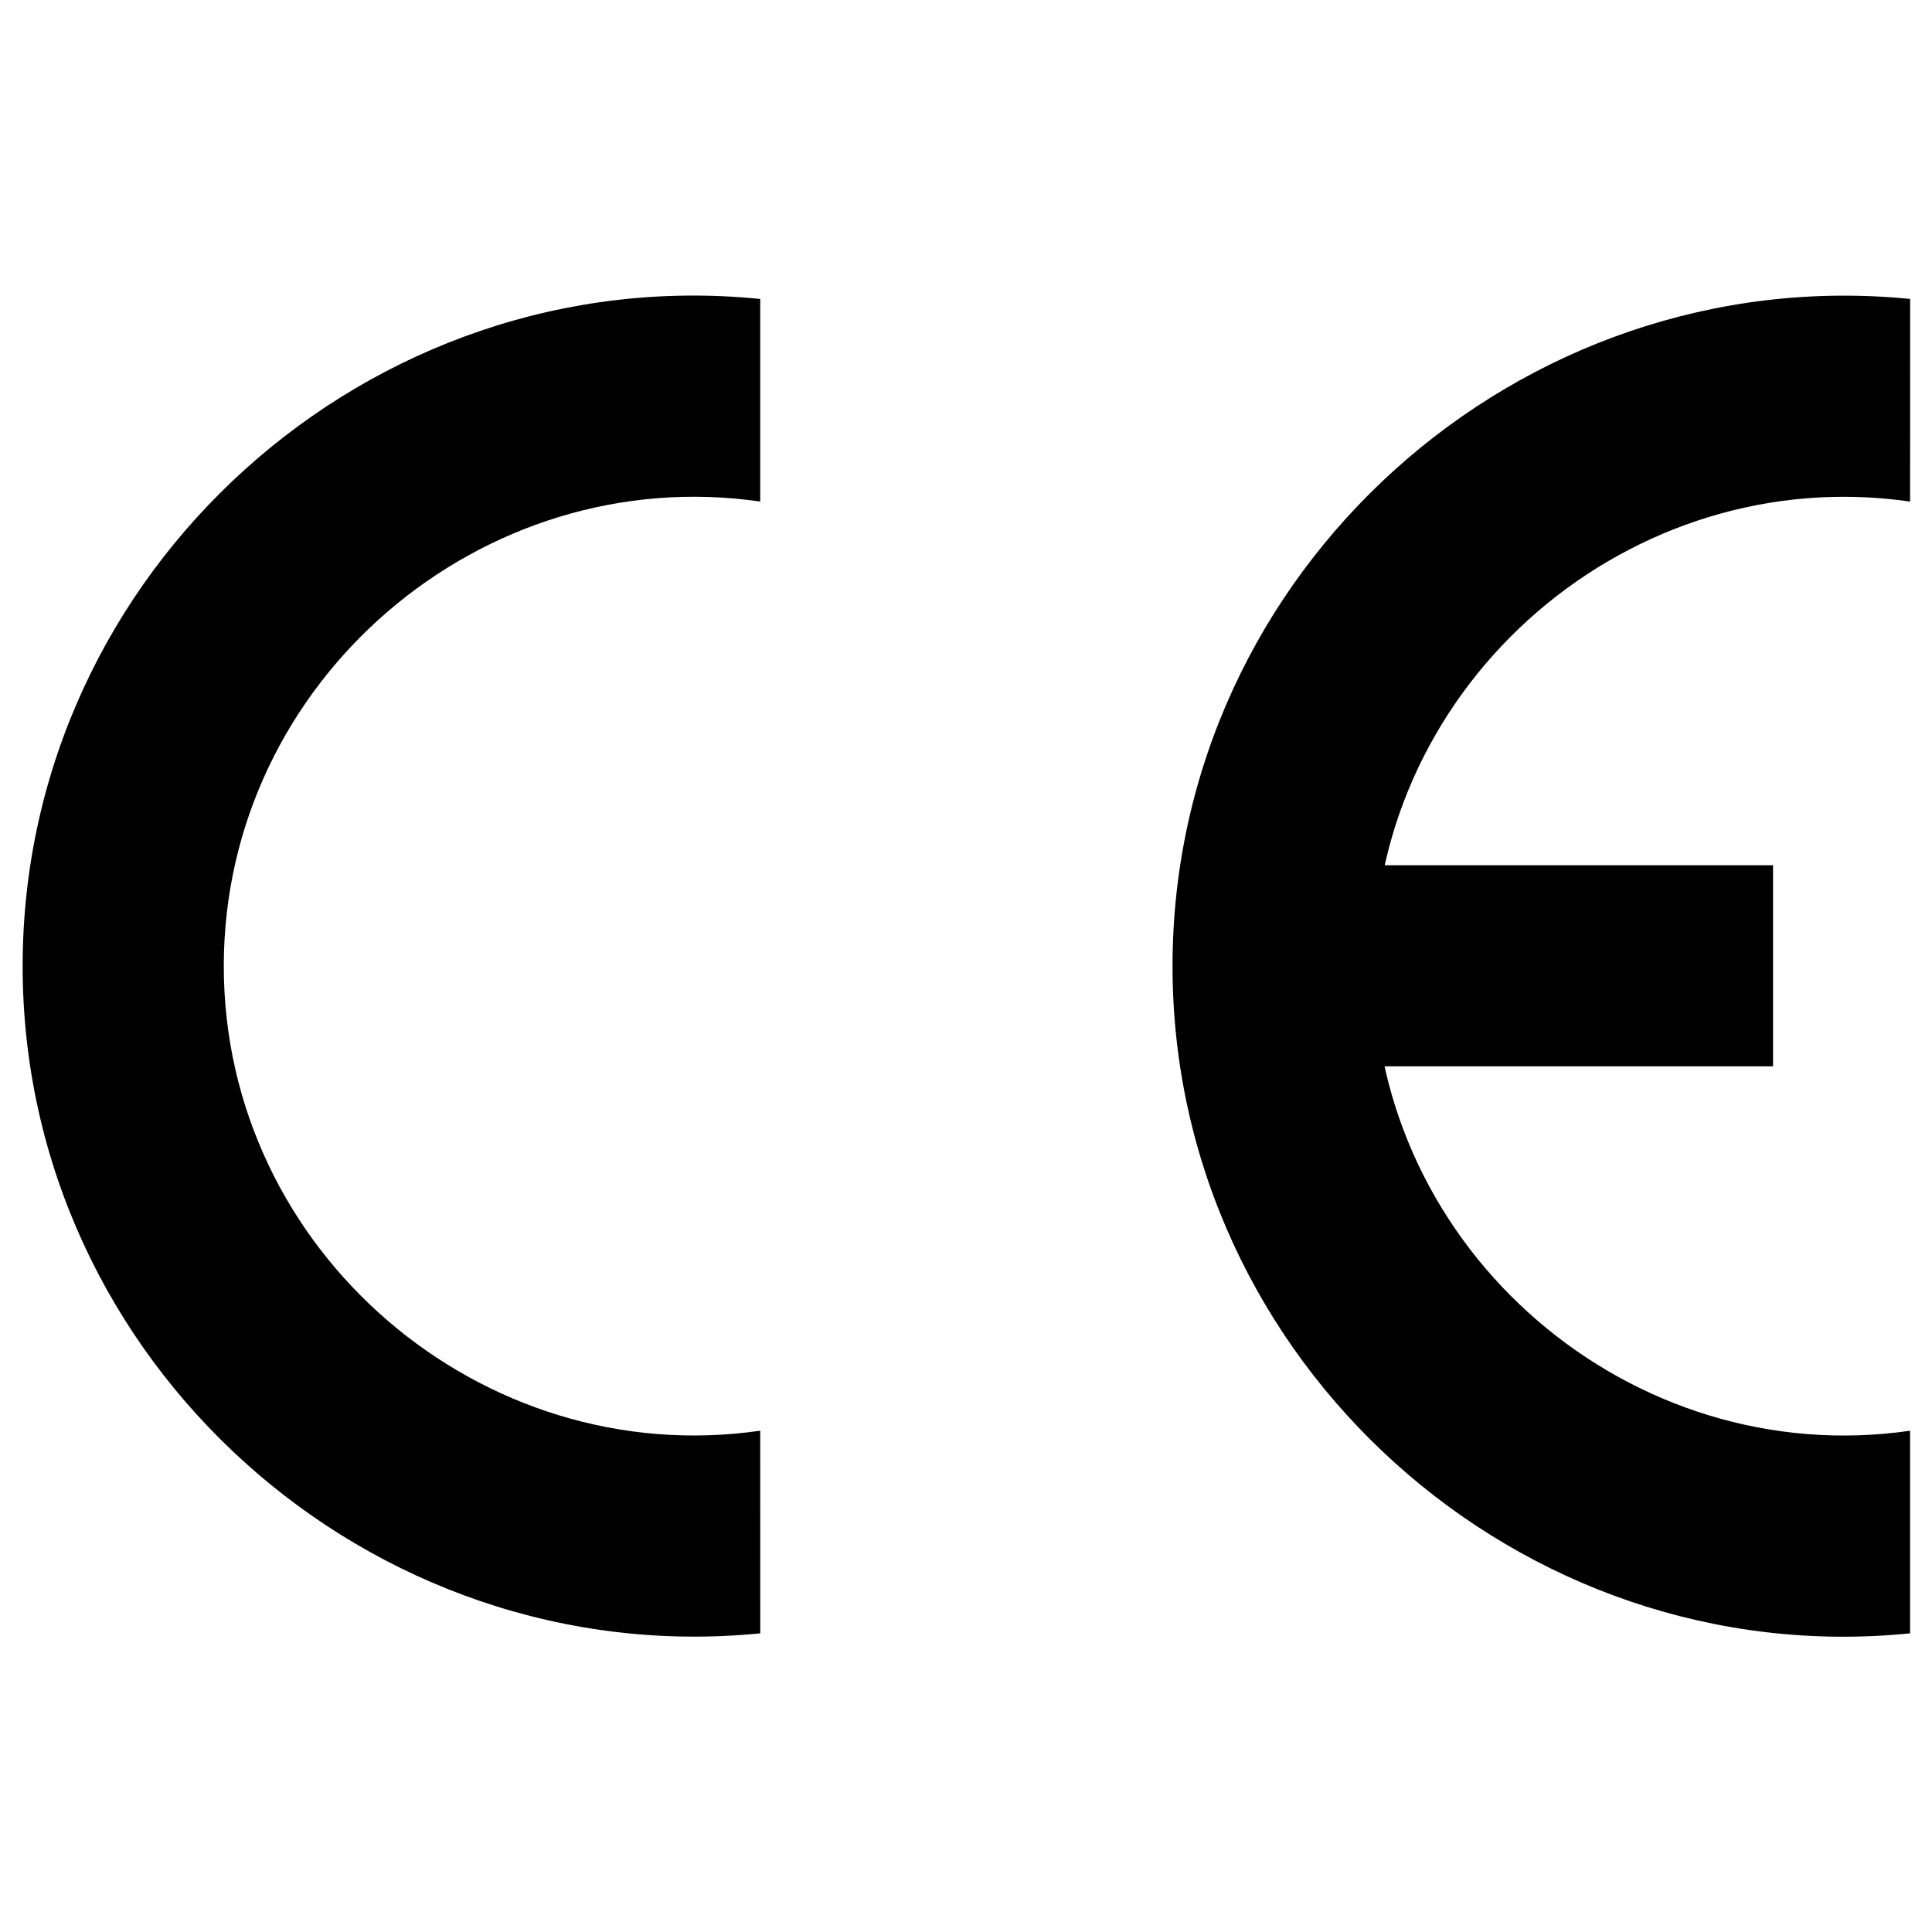 <?xml version="1.0" encoding="UTF-8"?>
<!DOCTYPE svg PUBLIC "-//W3C//DTD SVG 1.1//EN" "http://www.w3.org/Graphics/SVG/1.1/DTD/svg11.dtd">
<!-- Creator: CorelDRAW 2021 (64 Bit) -->
<svg xmlns="http://www.w3.org/2000/svg" xml:space="preserve" width="1024px" height="1024px" version="1.1" style="shape-rendering:geometricPrecision; text-rendering:geometricPrecision; image-rendering:optimizeQuality; fill-rule:evenodd; clip-rule:evenodd"
viewBox="0 0 1024 1024"
 xmlns:xlink="http://www.w3.org/1999/xlink"
 xmlns:xodm="http://www.corel.com/coreldraw/odm/2003">
 <defs>
  <style type="text/css">
   <![CDATA[
    .fil0 {fill:black;fill-rule:nonzero}
   ]]>
  </style>
 </defs>
<symbol id="a" viewBox="-2542.34 -5041.1 3054.34 5553.06">
 <path class="fil0" d="M511.79 -340.73c-1153.38,167.17 -2221.23,-742.23 -2221.23,-1923.73 0,-1181.5 1067.85,-2090.9 2221.23,-1923.73l0 -838.88c-1616.26,-163.6 -3054.13,1124.52 -3054.13,2762.61 0,1638.09 1437.76,2923.58 3054.34,2762.82l-0.21 -839.09z"/>
</symbol>
 <g id="Camada_x0020_1">
  <g id="_1618539177104">
   <use transform="scale(0.128 0.128)" x="93.75" y="1223.86" width="3054.34" height="5553.06" xlink:href="#a"/>
   <polygon class="fil0" points="655.55,458.6 939.75,458.6 939.75,565.17 655.55,565.17 "/>
   <use transform="scale(0.128 -0.128)" x="4855.19" y="-6777.31" width="3054.34" height="5553.06" xlink:href="#a"/>
  </g>
 </g>
</svg>
